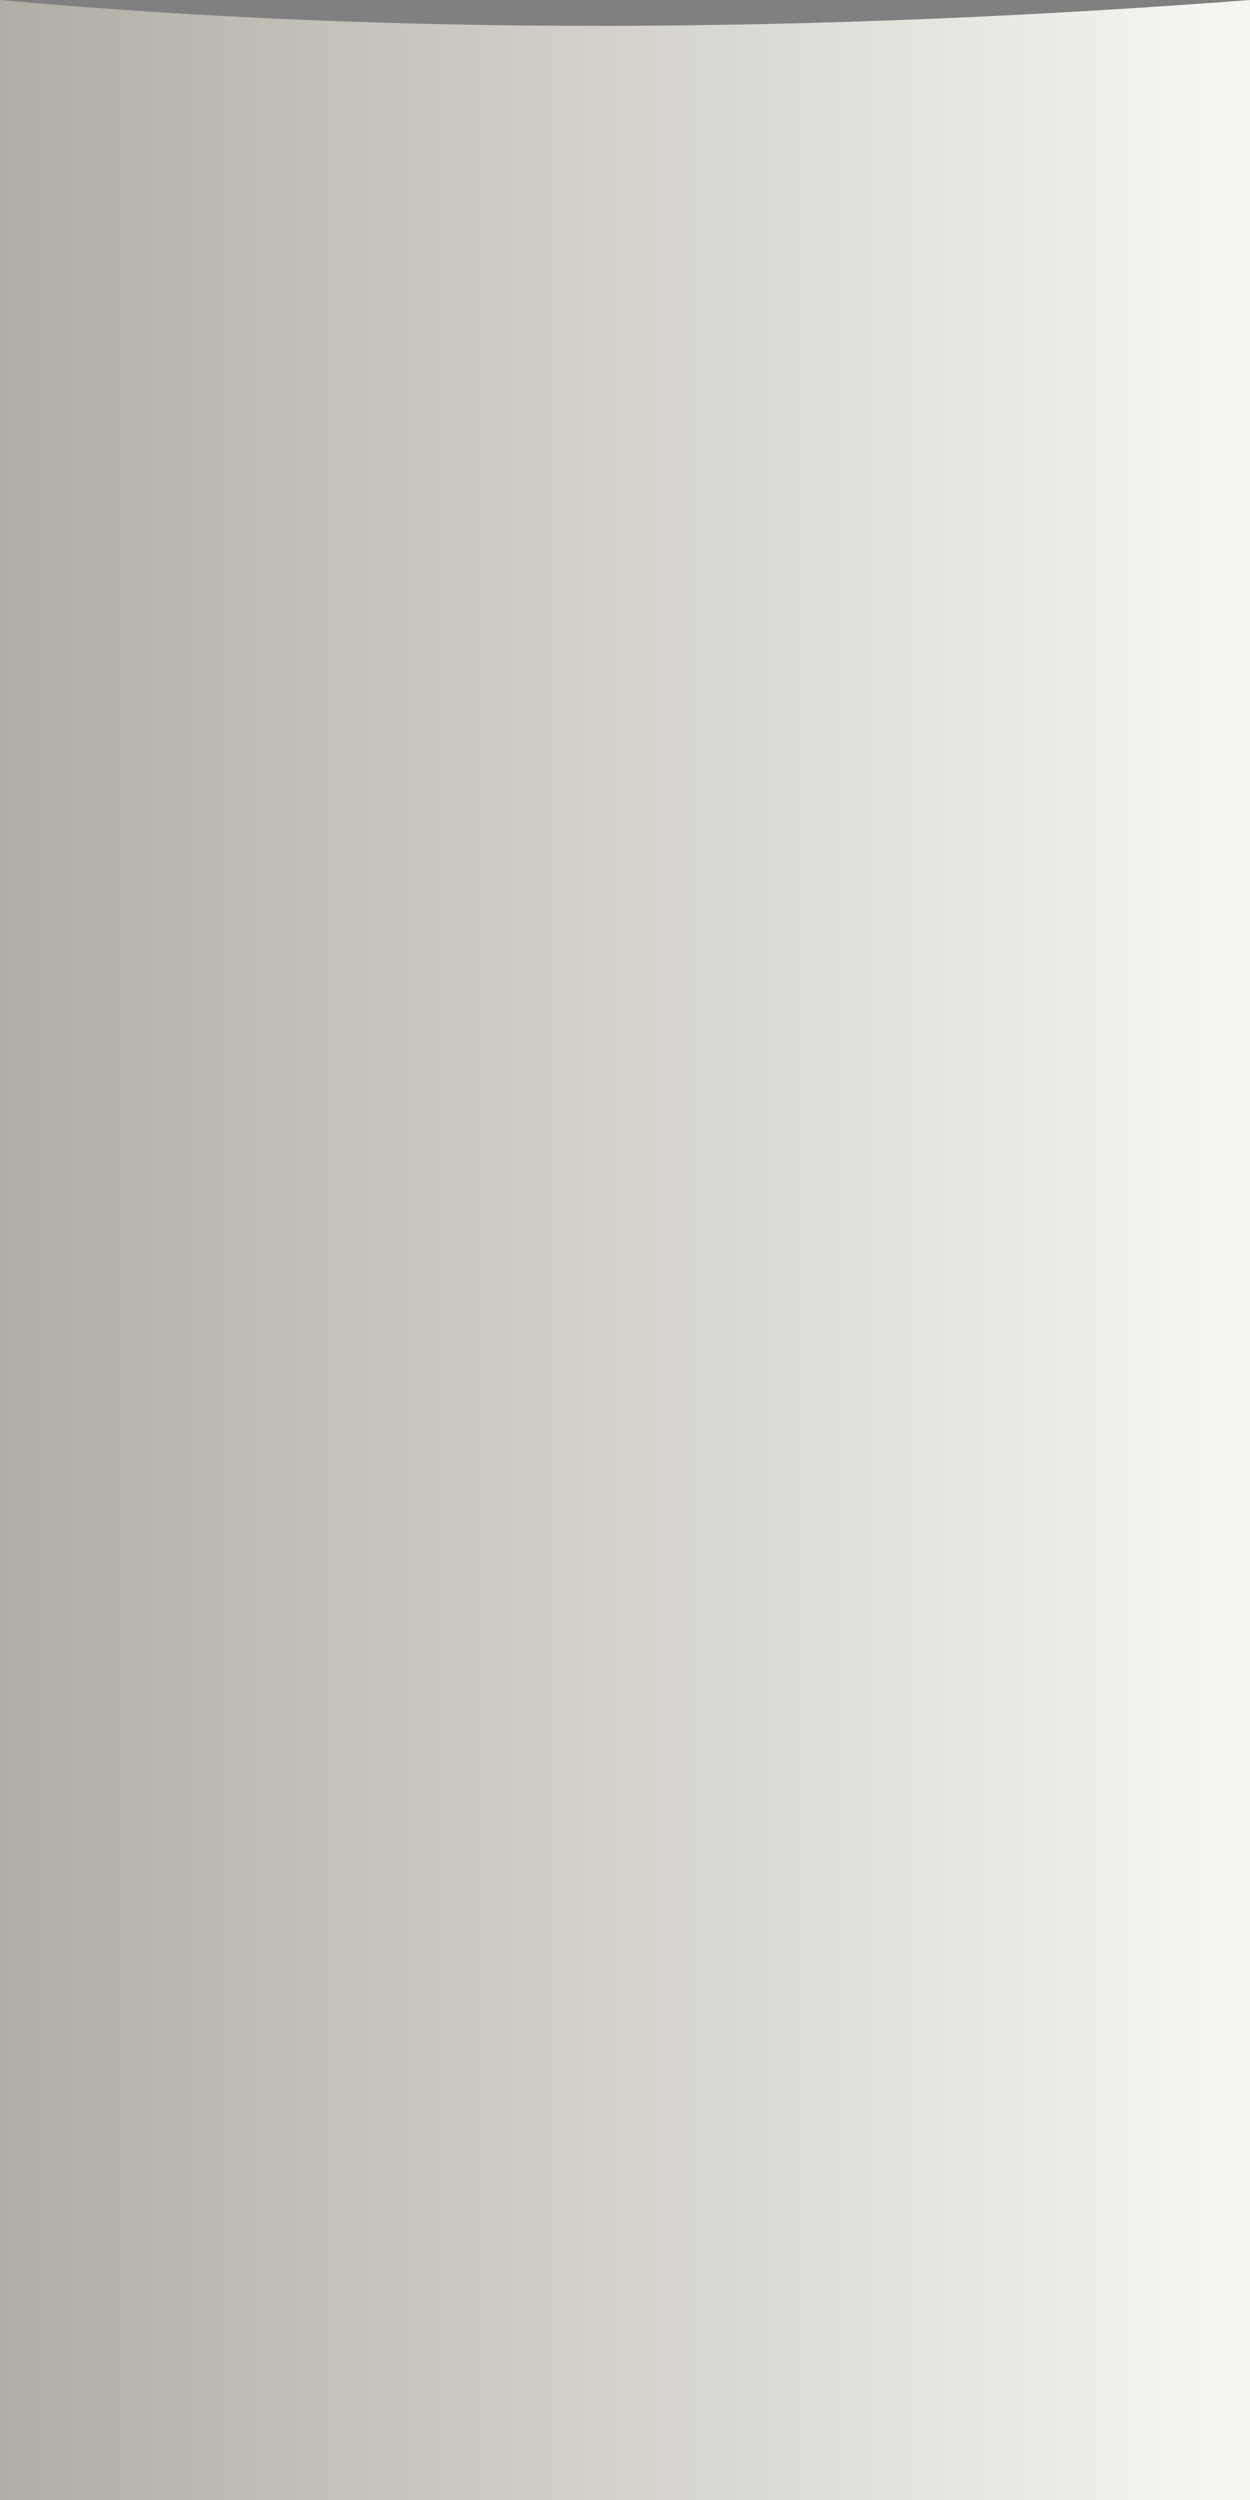 <?xml version="1.0" encoding="utf-8"?>
<!-- Generator: Adobe Illustrator 24.1.3, SVG Export Plug-In . SVG Version: 6.00 Build 0)  -->
<svg version="1.1" id="Layer_1" xmlns="http://www.w3.org/2000/svg" xmlns:xlink="http://www.w3.org/1999/xlink" x="0px" y="0px"
	 viewBox="0 0 1400 2800" xml:space="preserve">
<rect x="0" y="0" width="1400" height="2800" fill="#808080" stroke="none"/>
<style type="text/css">
	.st0{fill:url(#SVGID_1_);}
</style>
<linearGradient id="SVGID_1_" gradientUnits="userSpaceOnUse" x1="1348.89" y1="-46.347" x2="-2562.79" y2="-46.347" gradientTransform="matrix(1 0 0 -1 0 132.126)">
	<stop  offset="0" style="stop-color:#f5f4f0"/>
	<stop  offset="1" style="stop-color:#2e2714"/>
</linearGradient>
<path class="st0" d="M1400,0C913.6,36.9,445.1,40.3,0,0v2800h1400V0z"/>
</svg>
